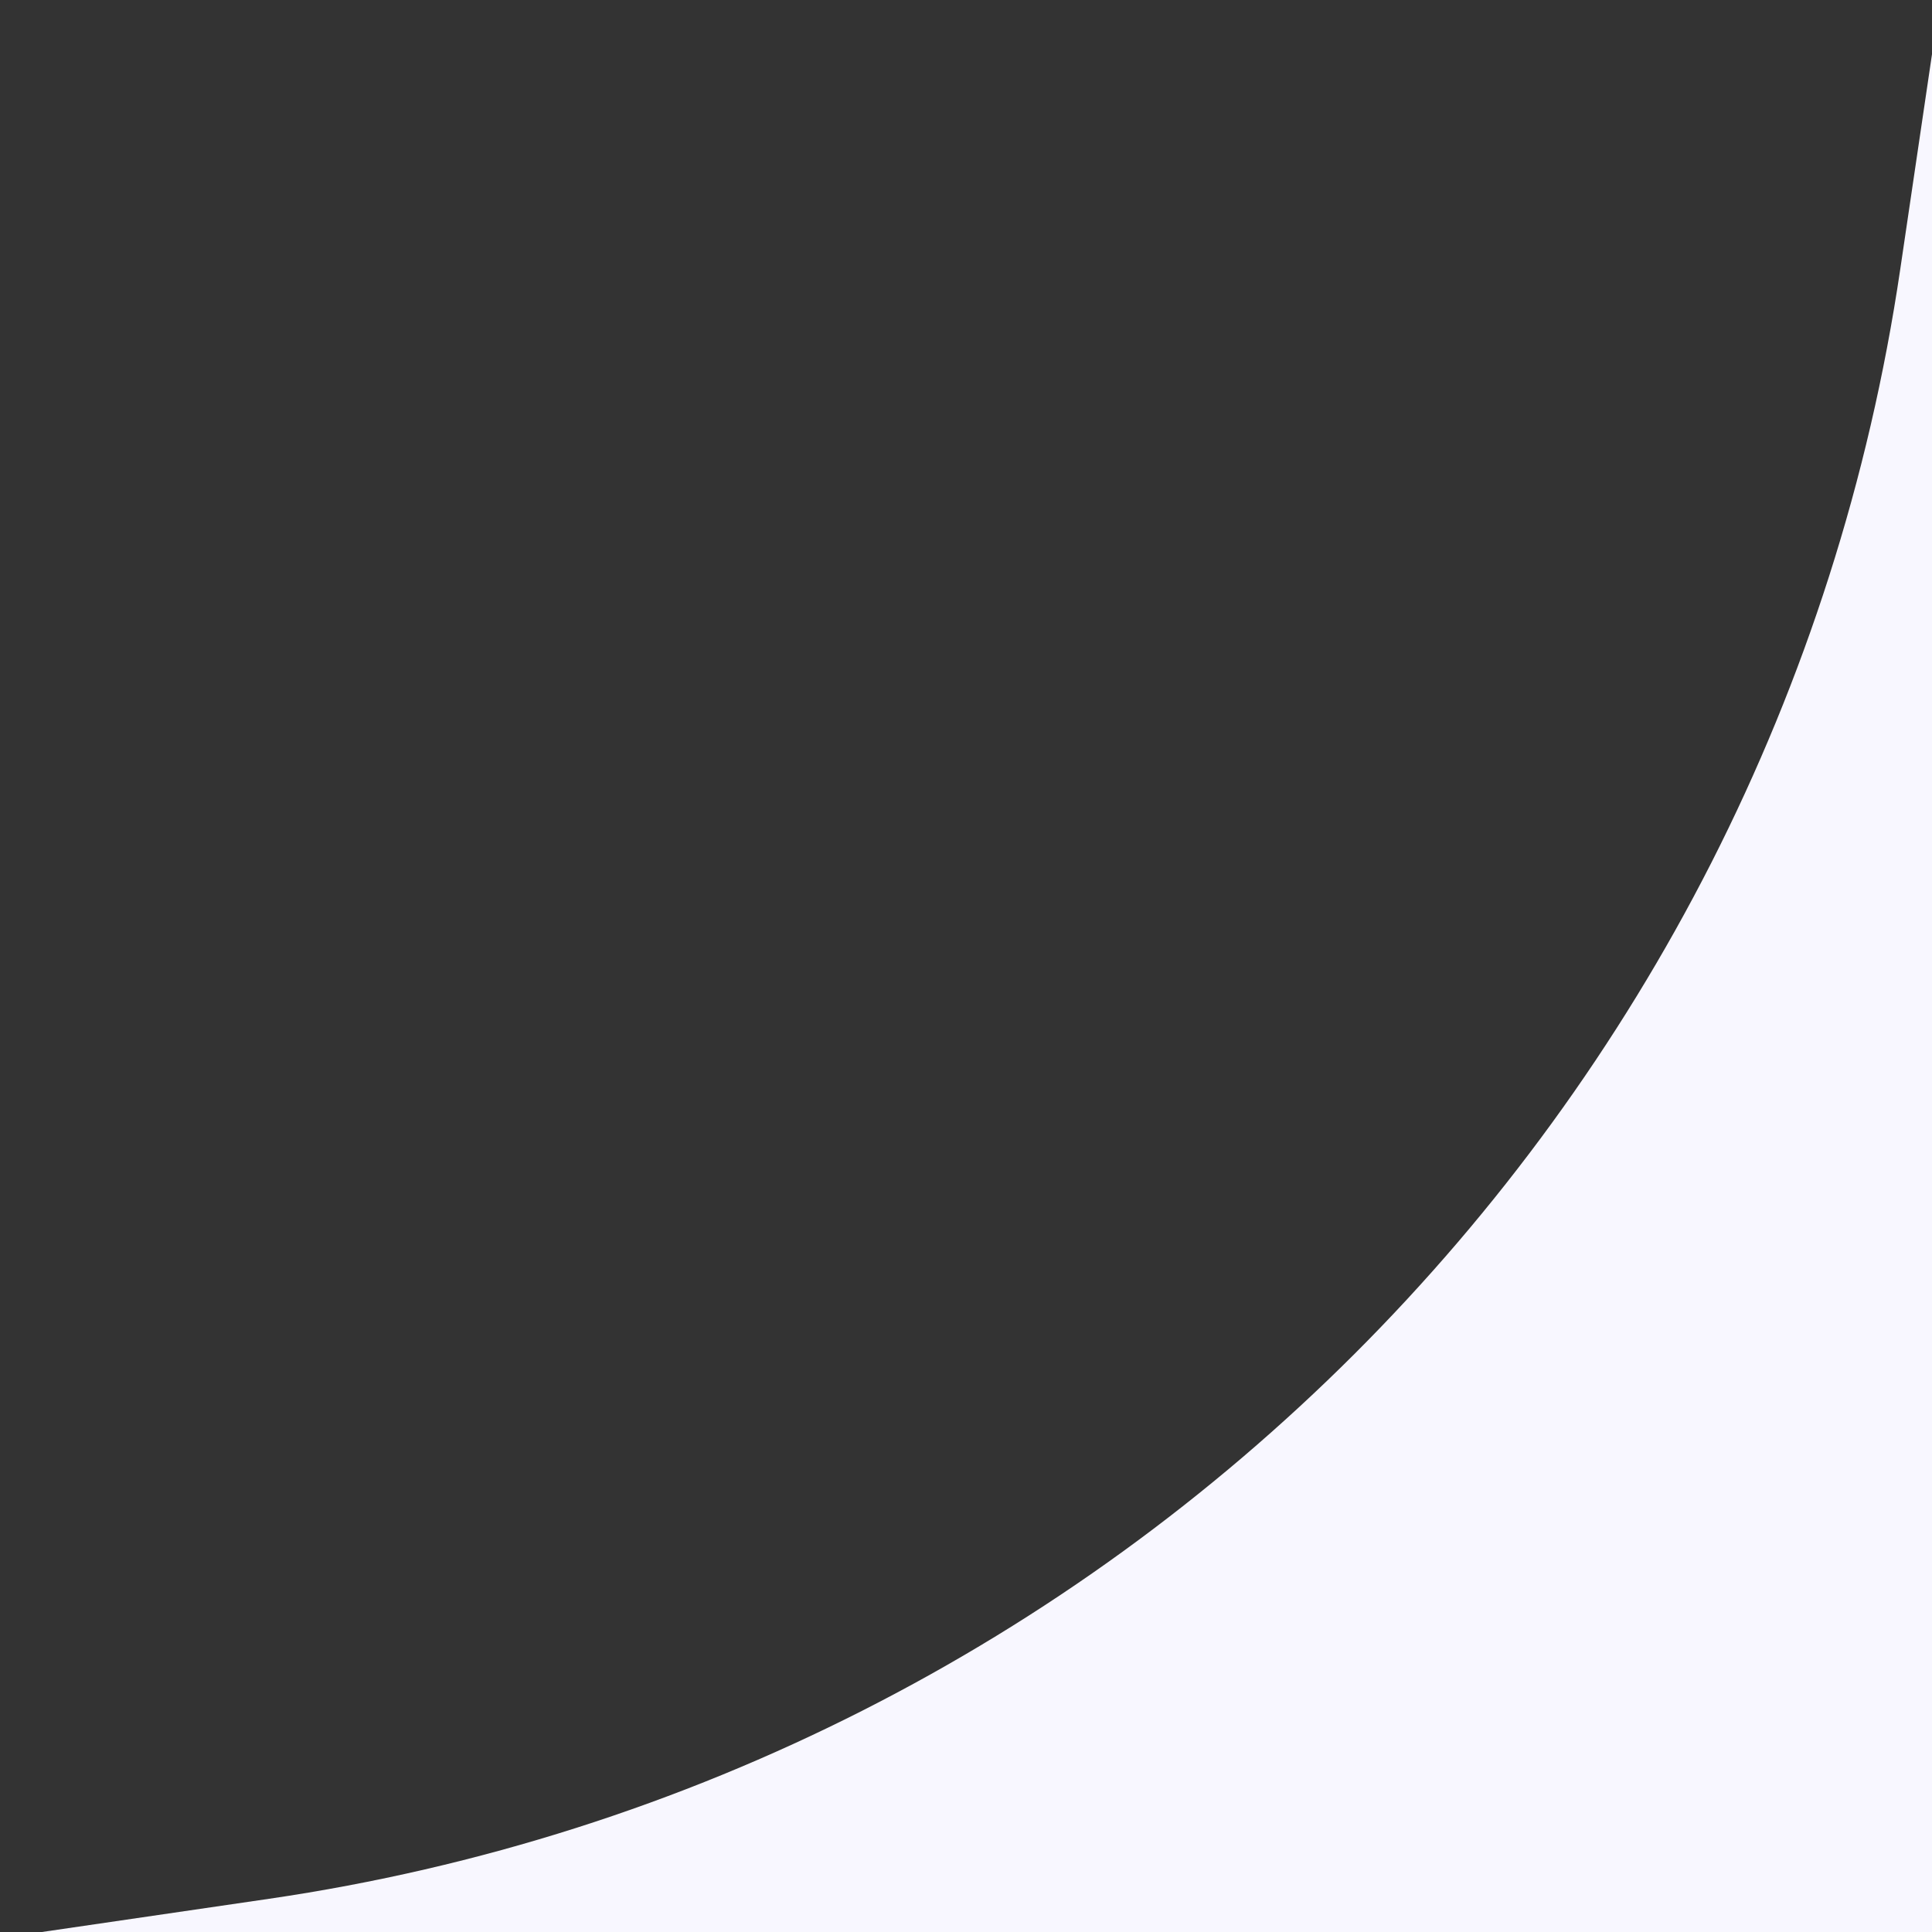 <svg width="16" height="16" viewBox="0 0 16 16" fill="none" xmlns="http://www.w3.org/2000/svg">
<rect x="0" y="0" width="16" height="16" fill="#333333" stroke="none"/>
<path d="M16 0.449V16H0.347L2.228 15.725C9.216 14.701 14.706 9.217 15.737 2.23L16 0.449Z" fill="#F8F7FF"/>
</svg>